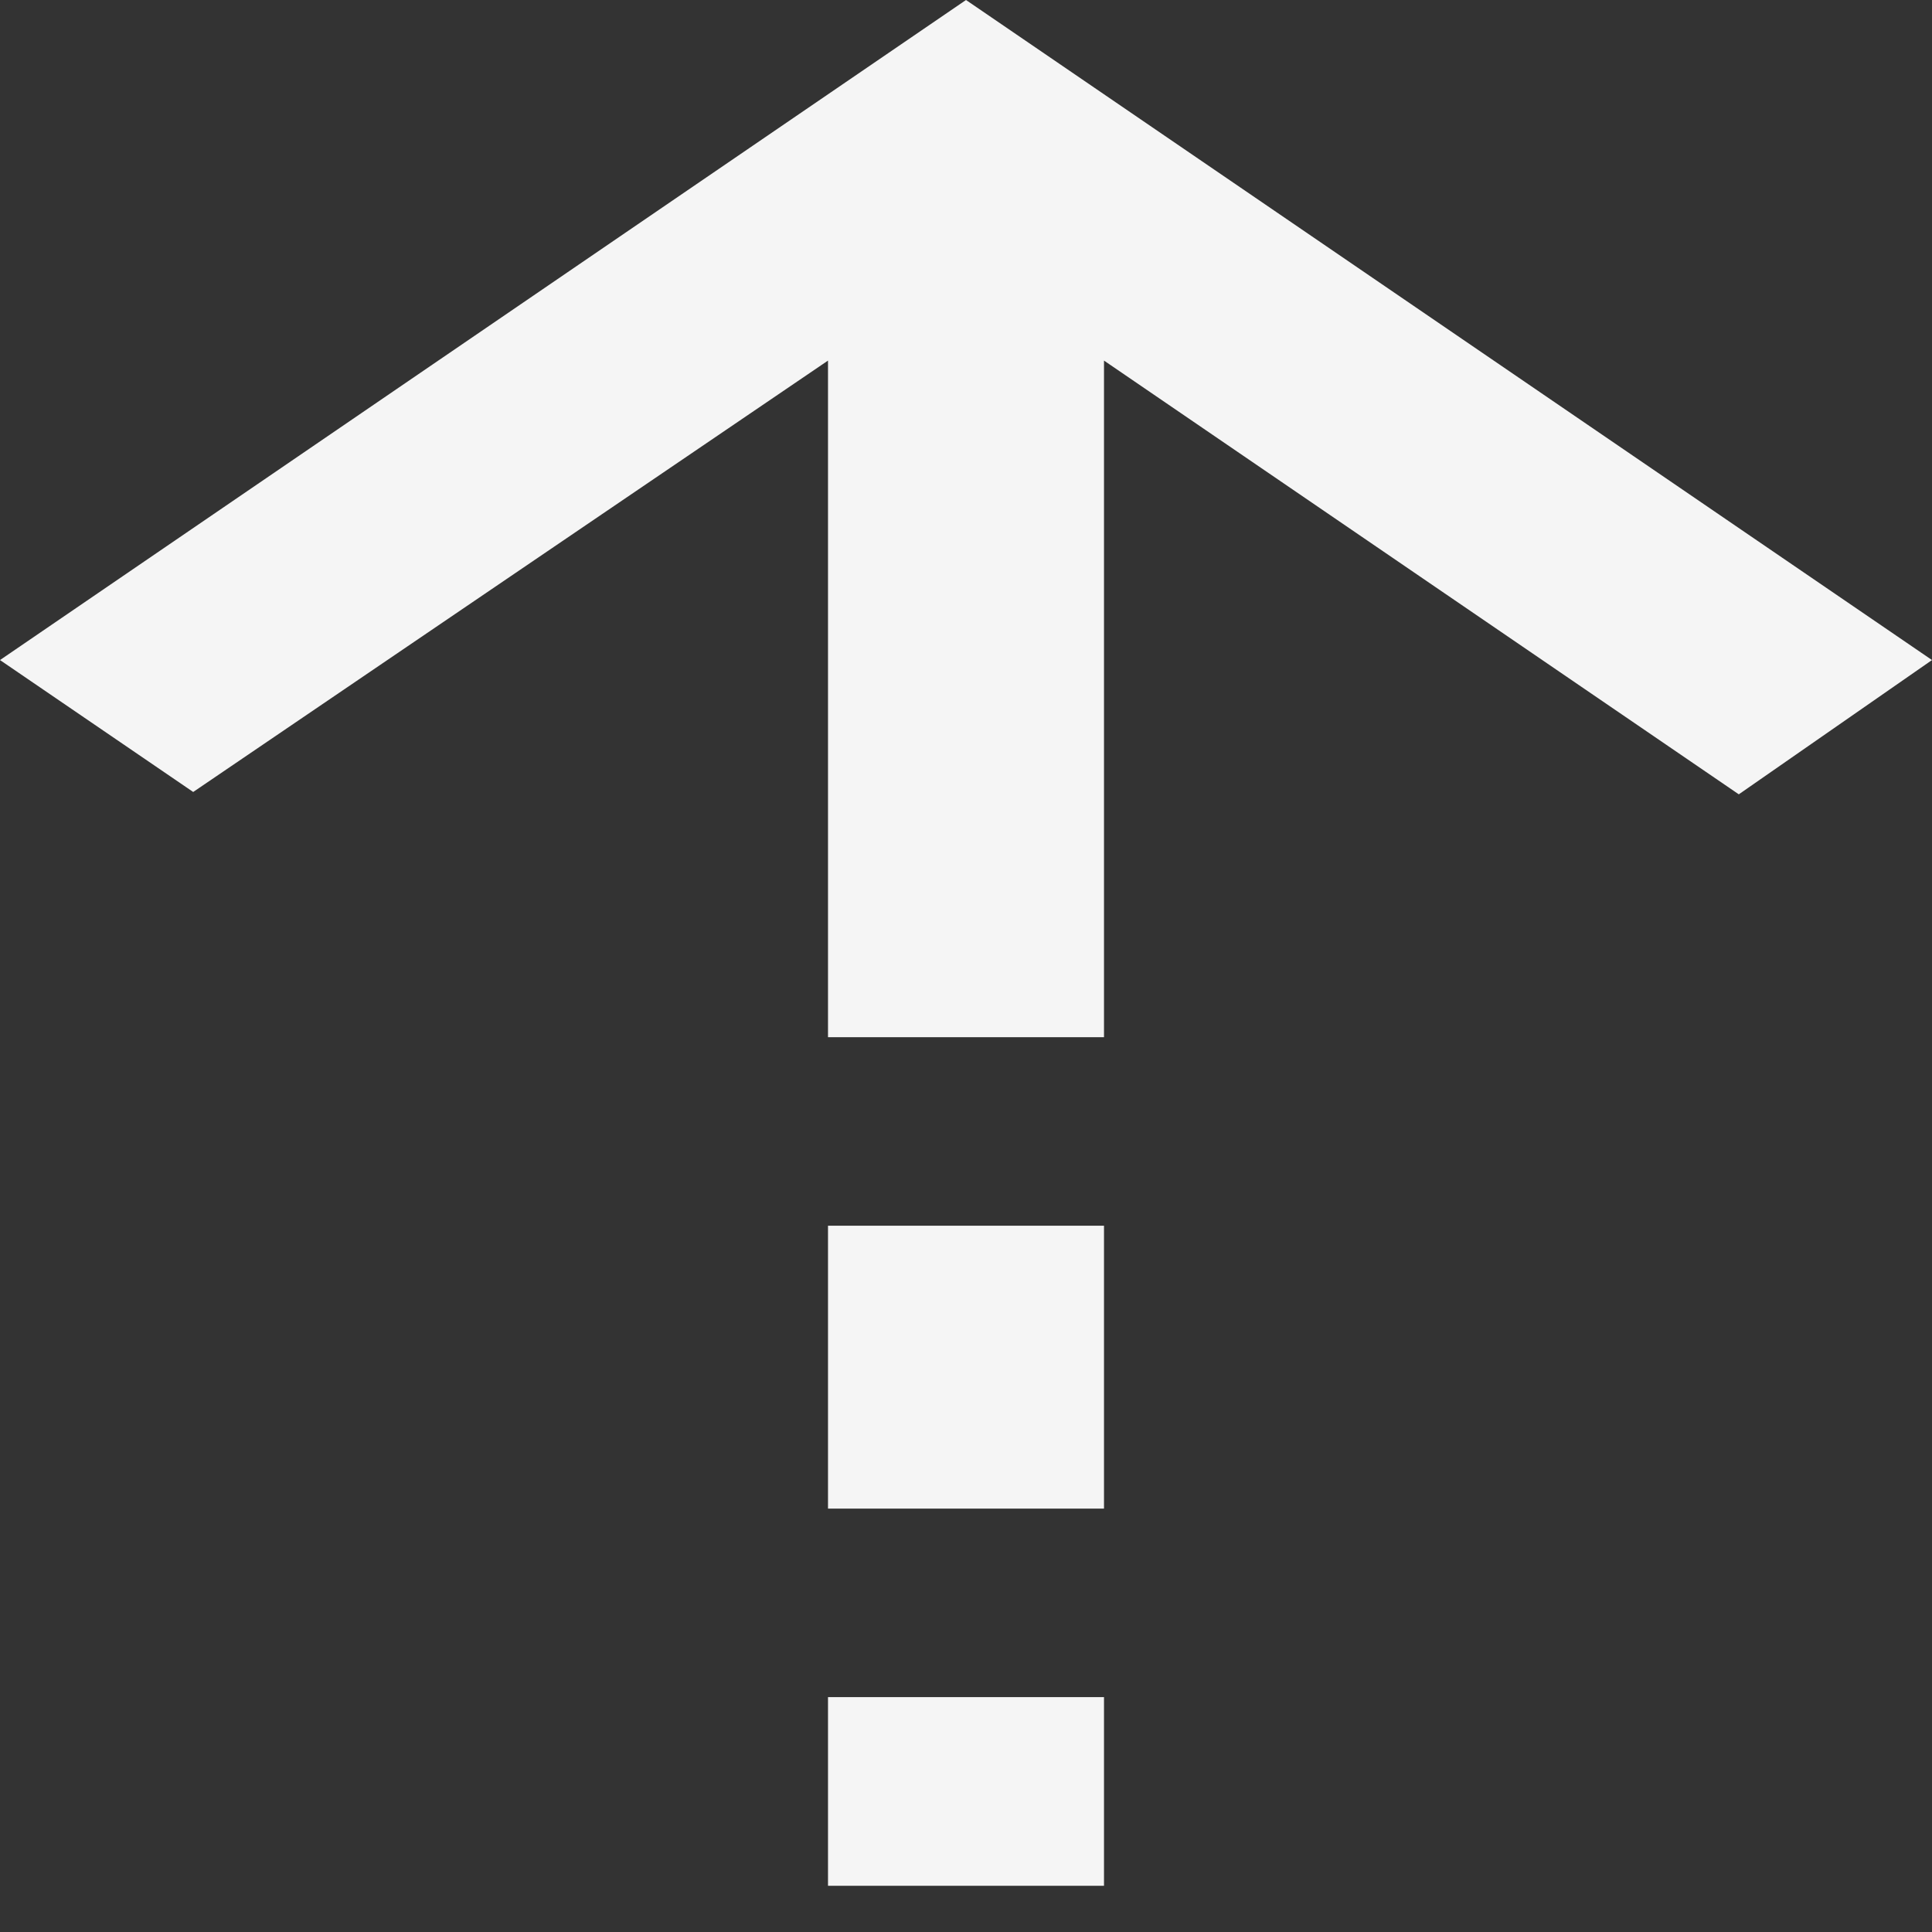 <svg width="14" height="14" viewBox="0 0 14 14" fill="none" xmlns="http://www.w3.org/2000/svg">
<rect x="0" y="0" width="14" height="14" fill="#333333" stroke="none"/>
<path d="M6 2.613L1.4 5.739L0 4.783L7 0L14 4.783L12.6 5.756L8 2.613V7.516H6V2.613ZM6 10.932V8.882H8V10.932H6ZM6 13.665V12.298H8V13.665H6Z" fill="#F5F5F5"/>
</svg>

